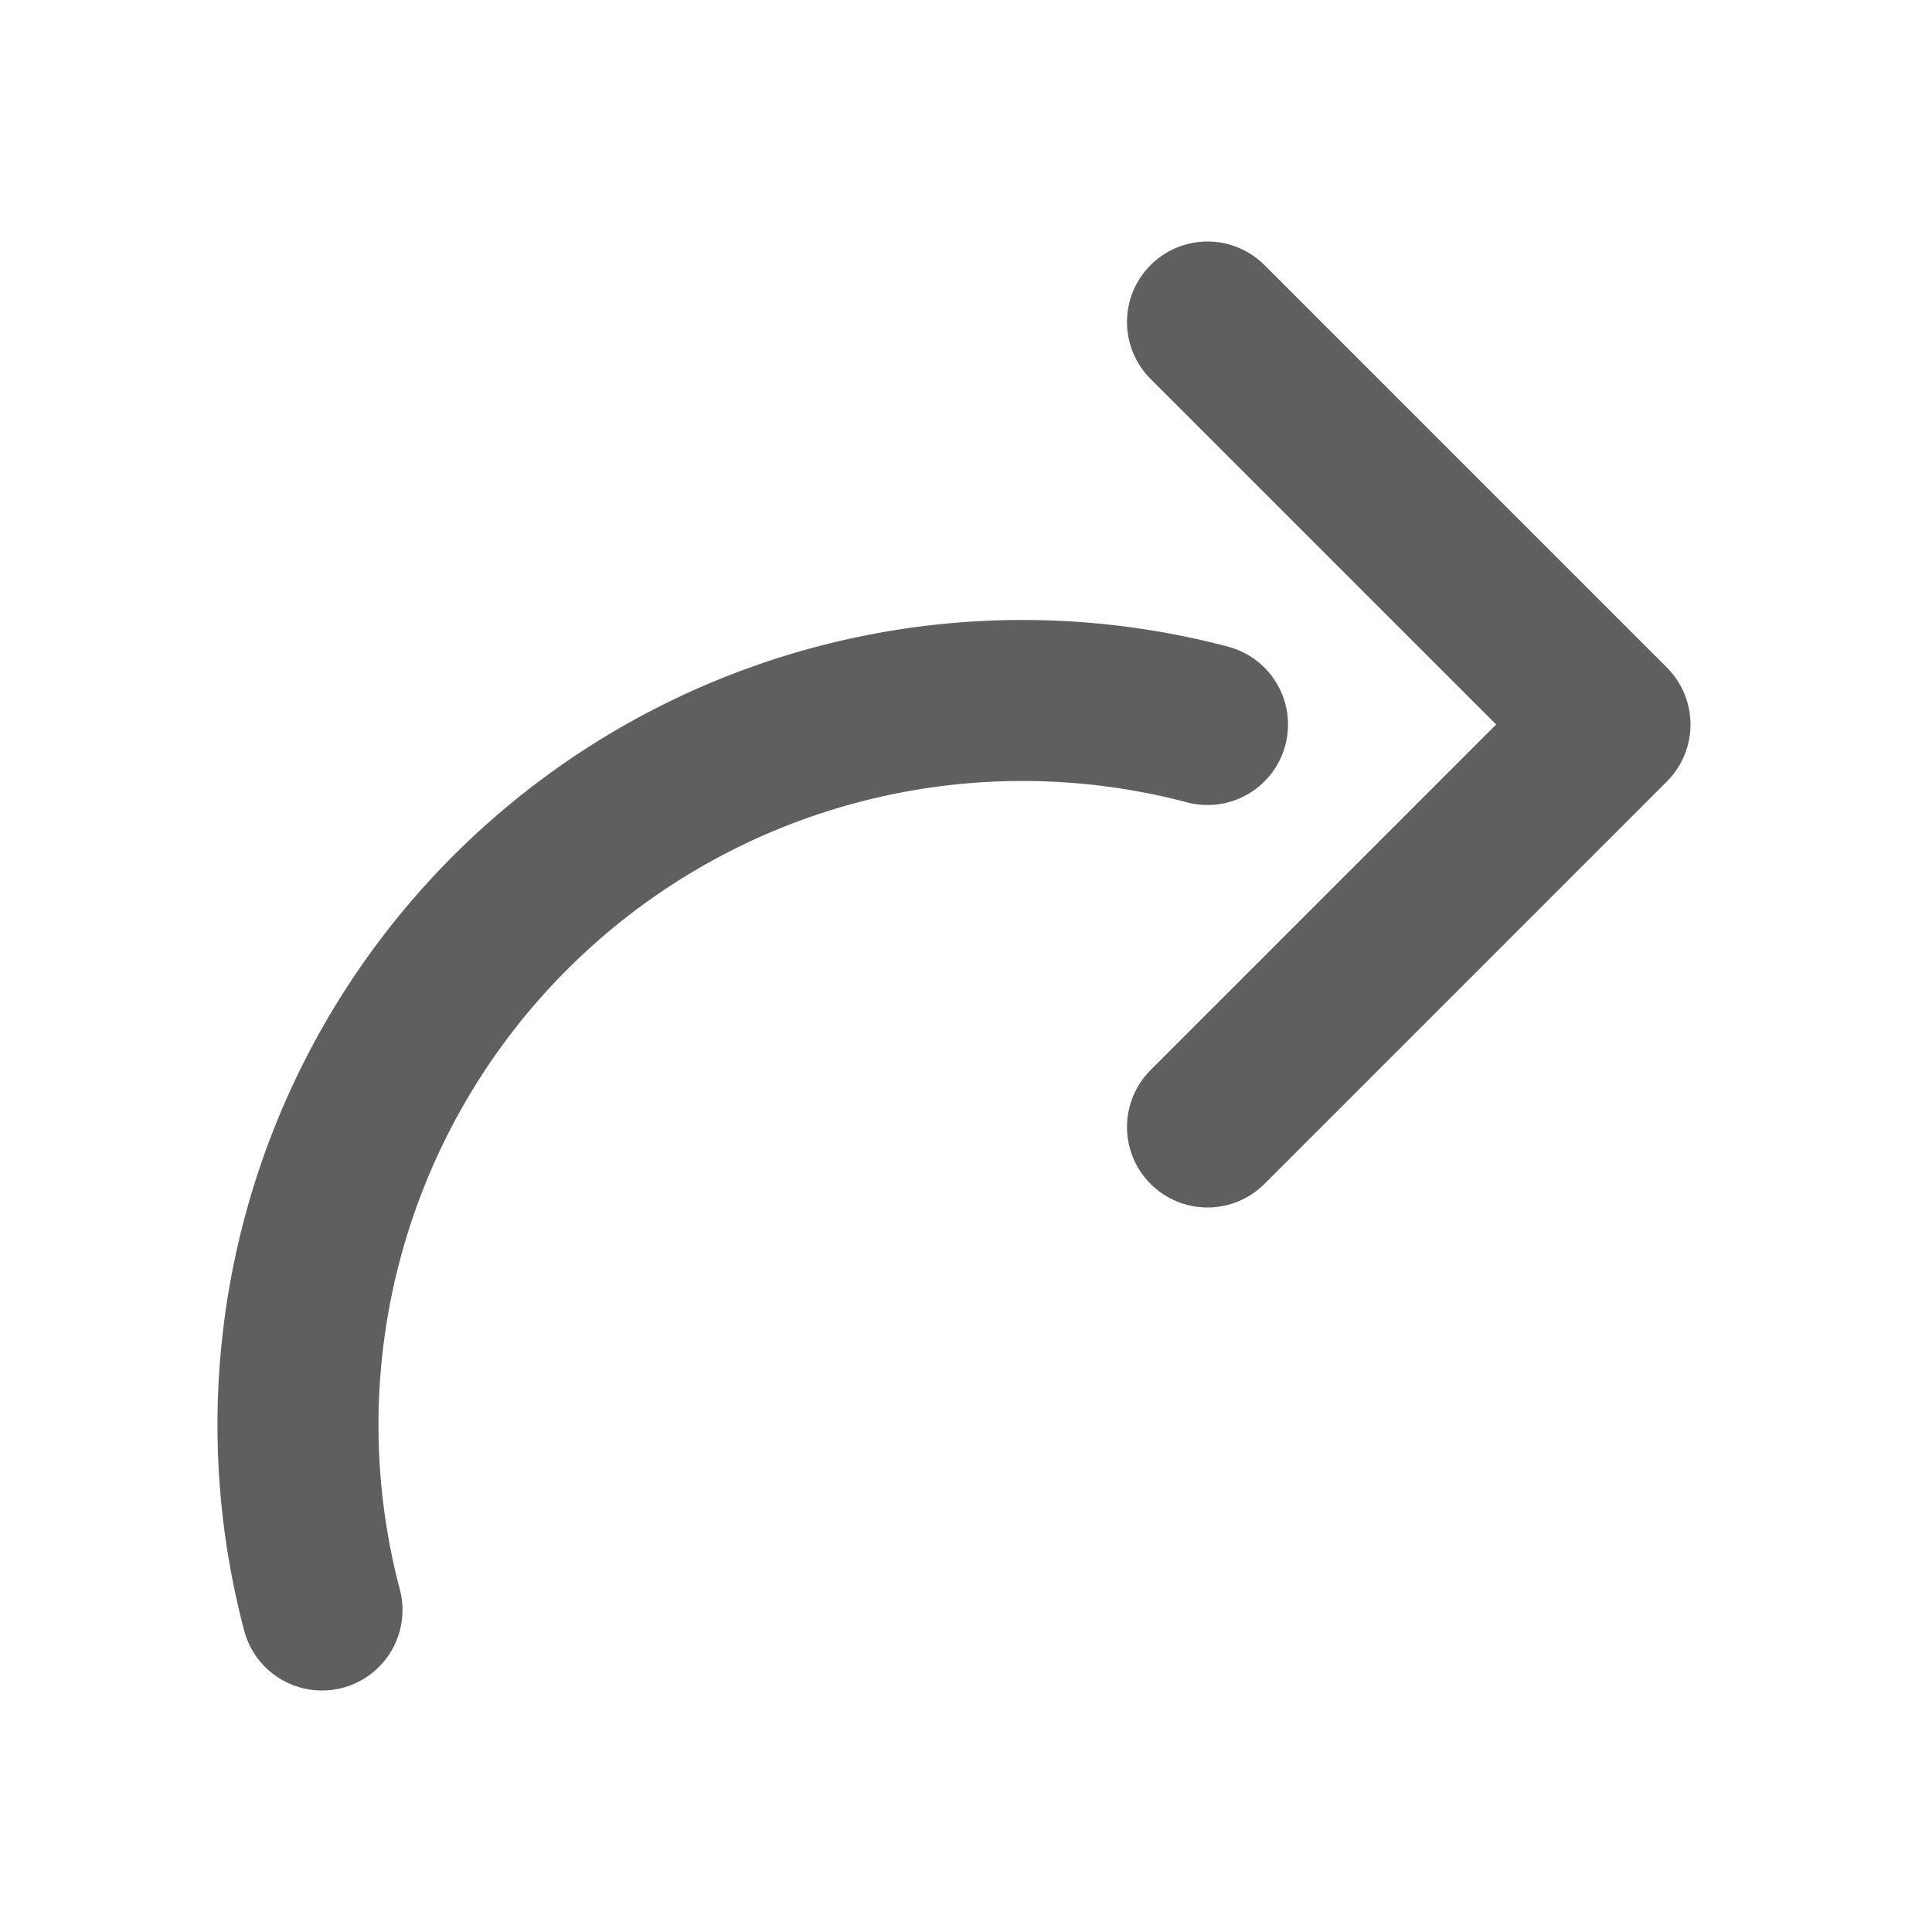 <svg width="22" height="22" viewBox="0 0 24 24" fill="none" stroke="#5f5f5f" stroke-width="2" stroke-linecap="round" stroke-linejoin="round" xmlns="http://www.w3.org/2000/svg">
  <path d="M15 14l5-5-5-5" /> <!-- Right-pointing arrow -->
  <path d="M4 20a9 9 0 0 1 11-11" /> <!-- Arc ending near arrow (clockwise) -->
</svg>